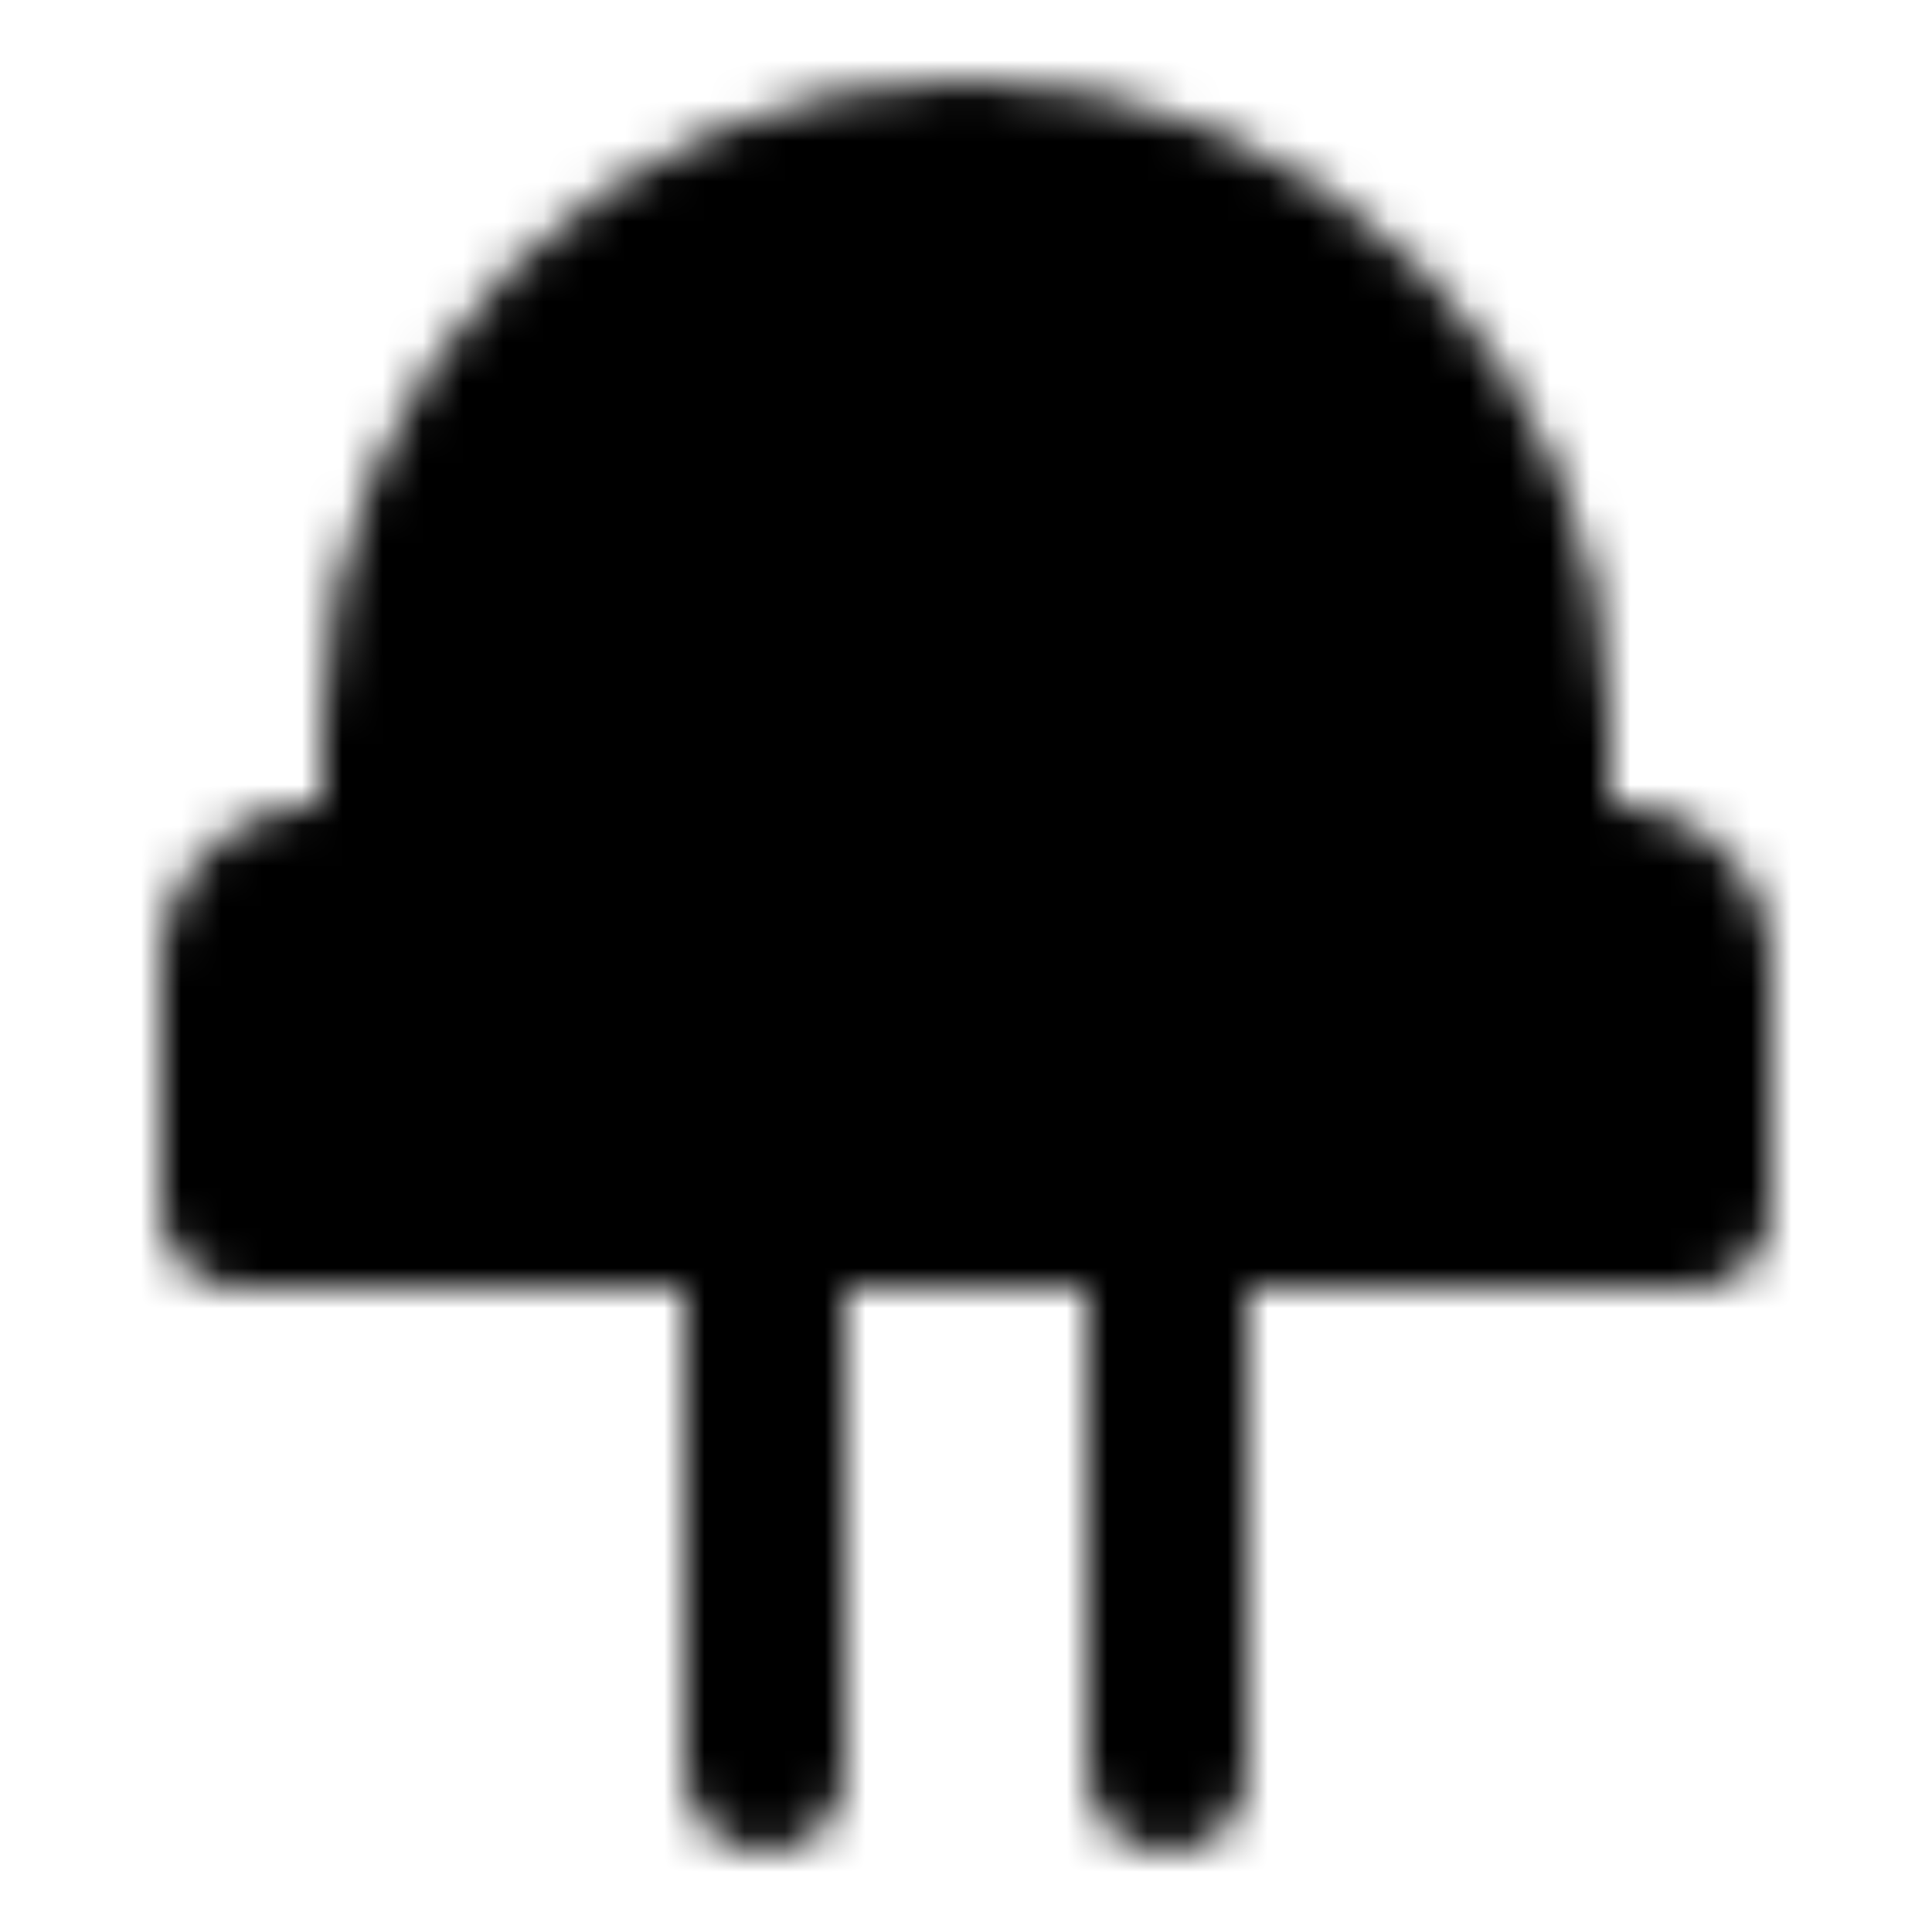 <svg xmlns="http://www.w3.org/2000/svg" width="1em" height="1em" viewBox="0 0 48 48"><defs><mask id="IconifyId195ad048a32870fdf67784"><g fill="none" stroke-linecap="round" stroke-linejoin="round" stroke-width="4"><path fill="#fff" stroke="#fff" d="M6 24a2 2 0 0 1 2-2h32a2 2 0 0 1 2 2v6H6z"/><path stroke="#fff" d="M19 30v14m10-14v14"/><path fill="#fff" stroke="#fff" d="M24 4c-7.732 0-14 6.268-14 14v4h28v-4c0-7.732-6.268-14-14-14"/><circle cx="24" cy="13" r="3" fill="#000" stroke="#000"/></g></mask></defs><path fill="currentColor" d="M0 0h48v48H0z" mask="url(#IconifyId195ad048a32870fdf67784)"/></svg>